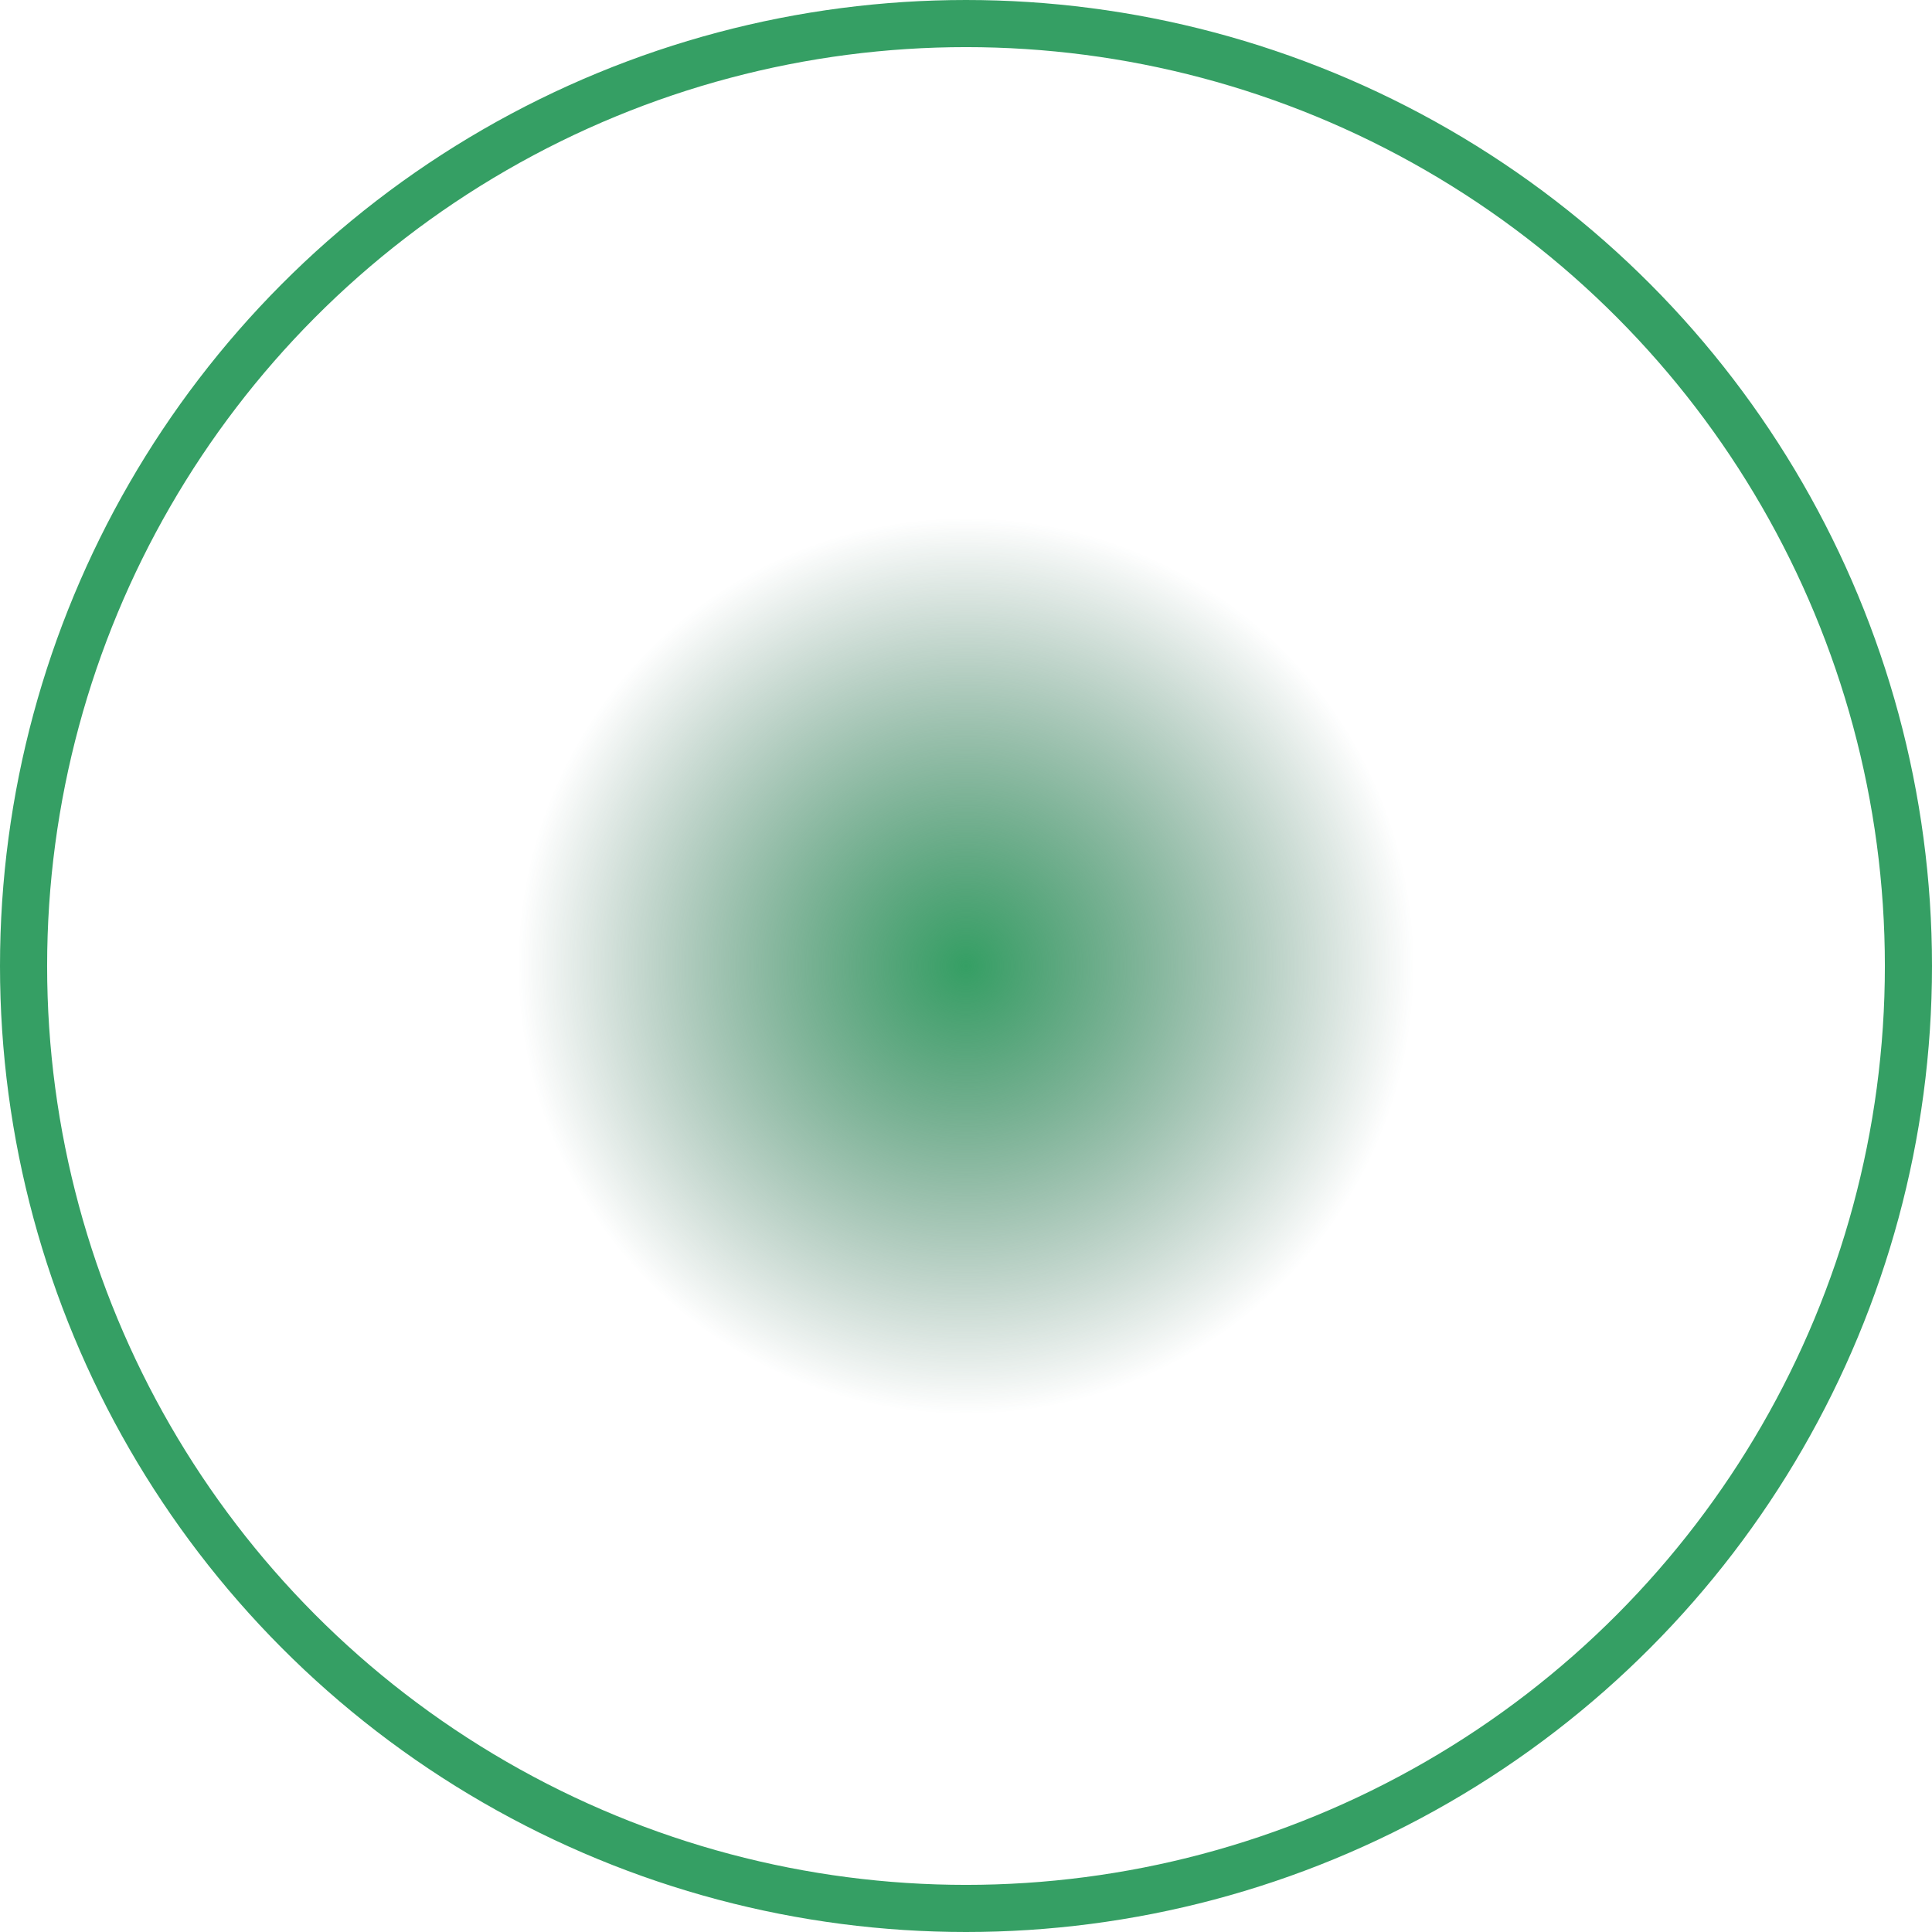 <svg width="41" height="41" viewBox="0 0 41 41" fill="none" xmlns="http://www.w3.org/2000/svg">
<circle cx="20.5" cy="20.5" r="20" stroke="#359F64"/>
<circle cx="20.5" cy="20.5" r="9.5" fill="url(#paint0_angular_12_1175)"/>
<defs>
<radialGradient id="paint0_angular_12_1175" cx="0" cy="0" r="1" gradientUnits="userSpaceOnUse" gradientTransform="translate(20.5 20.5) rotate(90) scale(9.5)">
<stop stop-color="#359F64"/>
<stop offset="1" stop-color="#215A42" stop-opacity="0"/>
</radialGradient>
</defs>
</svg>
